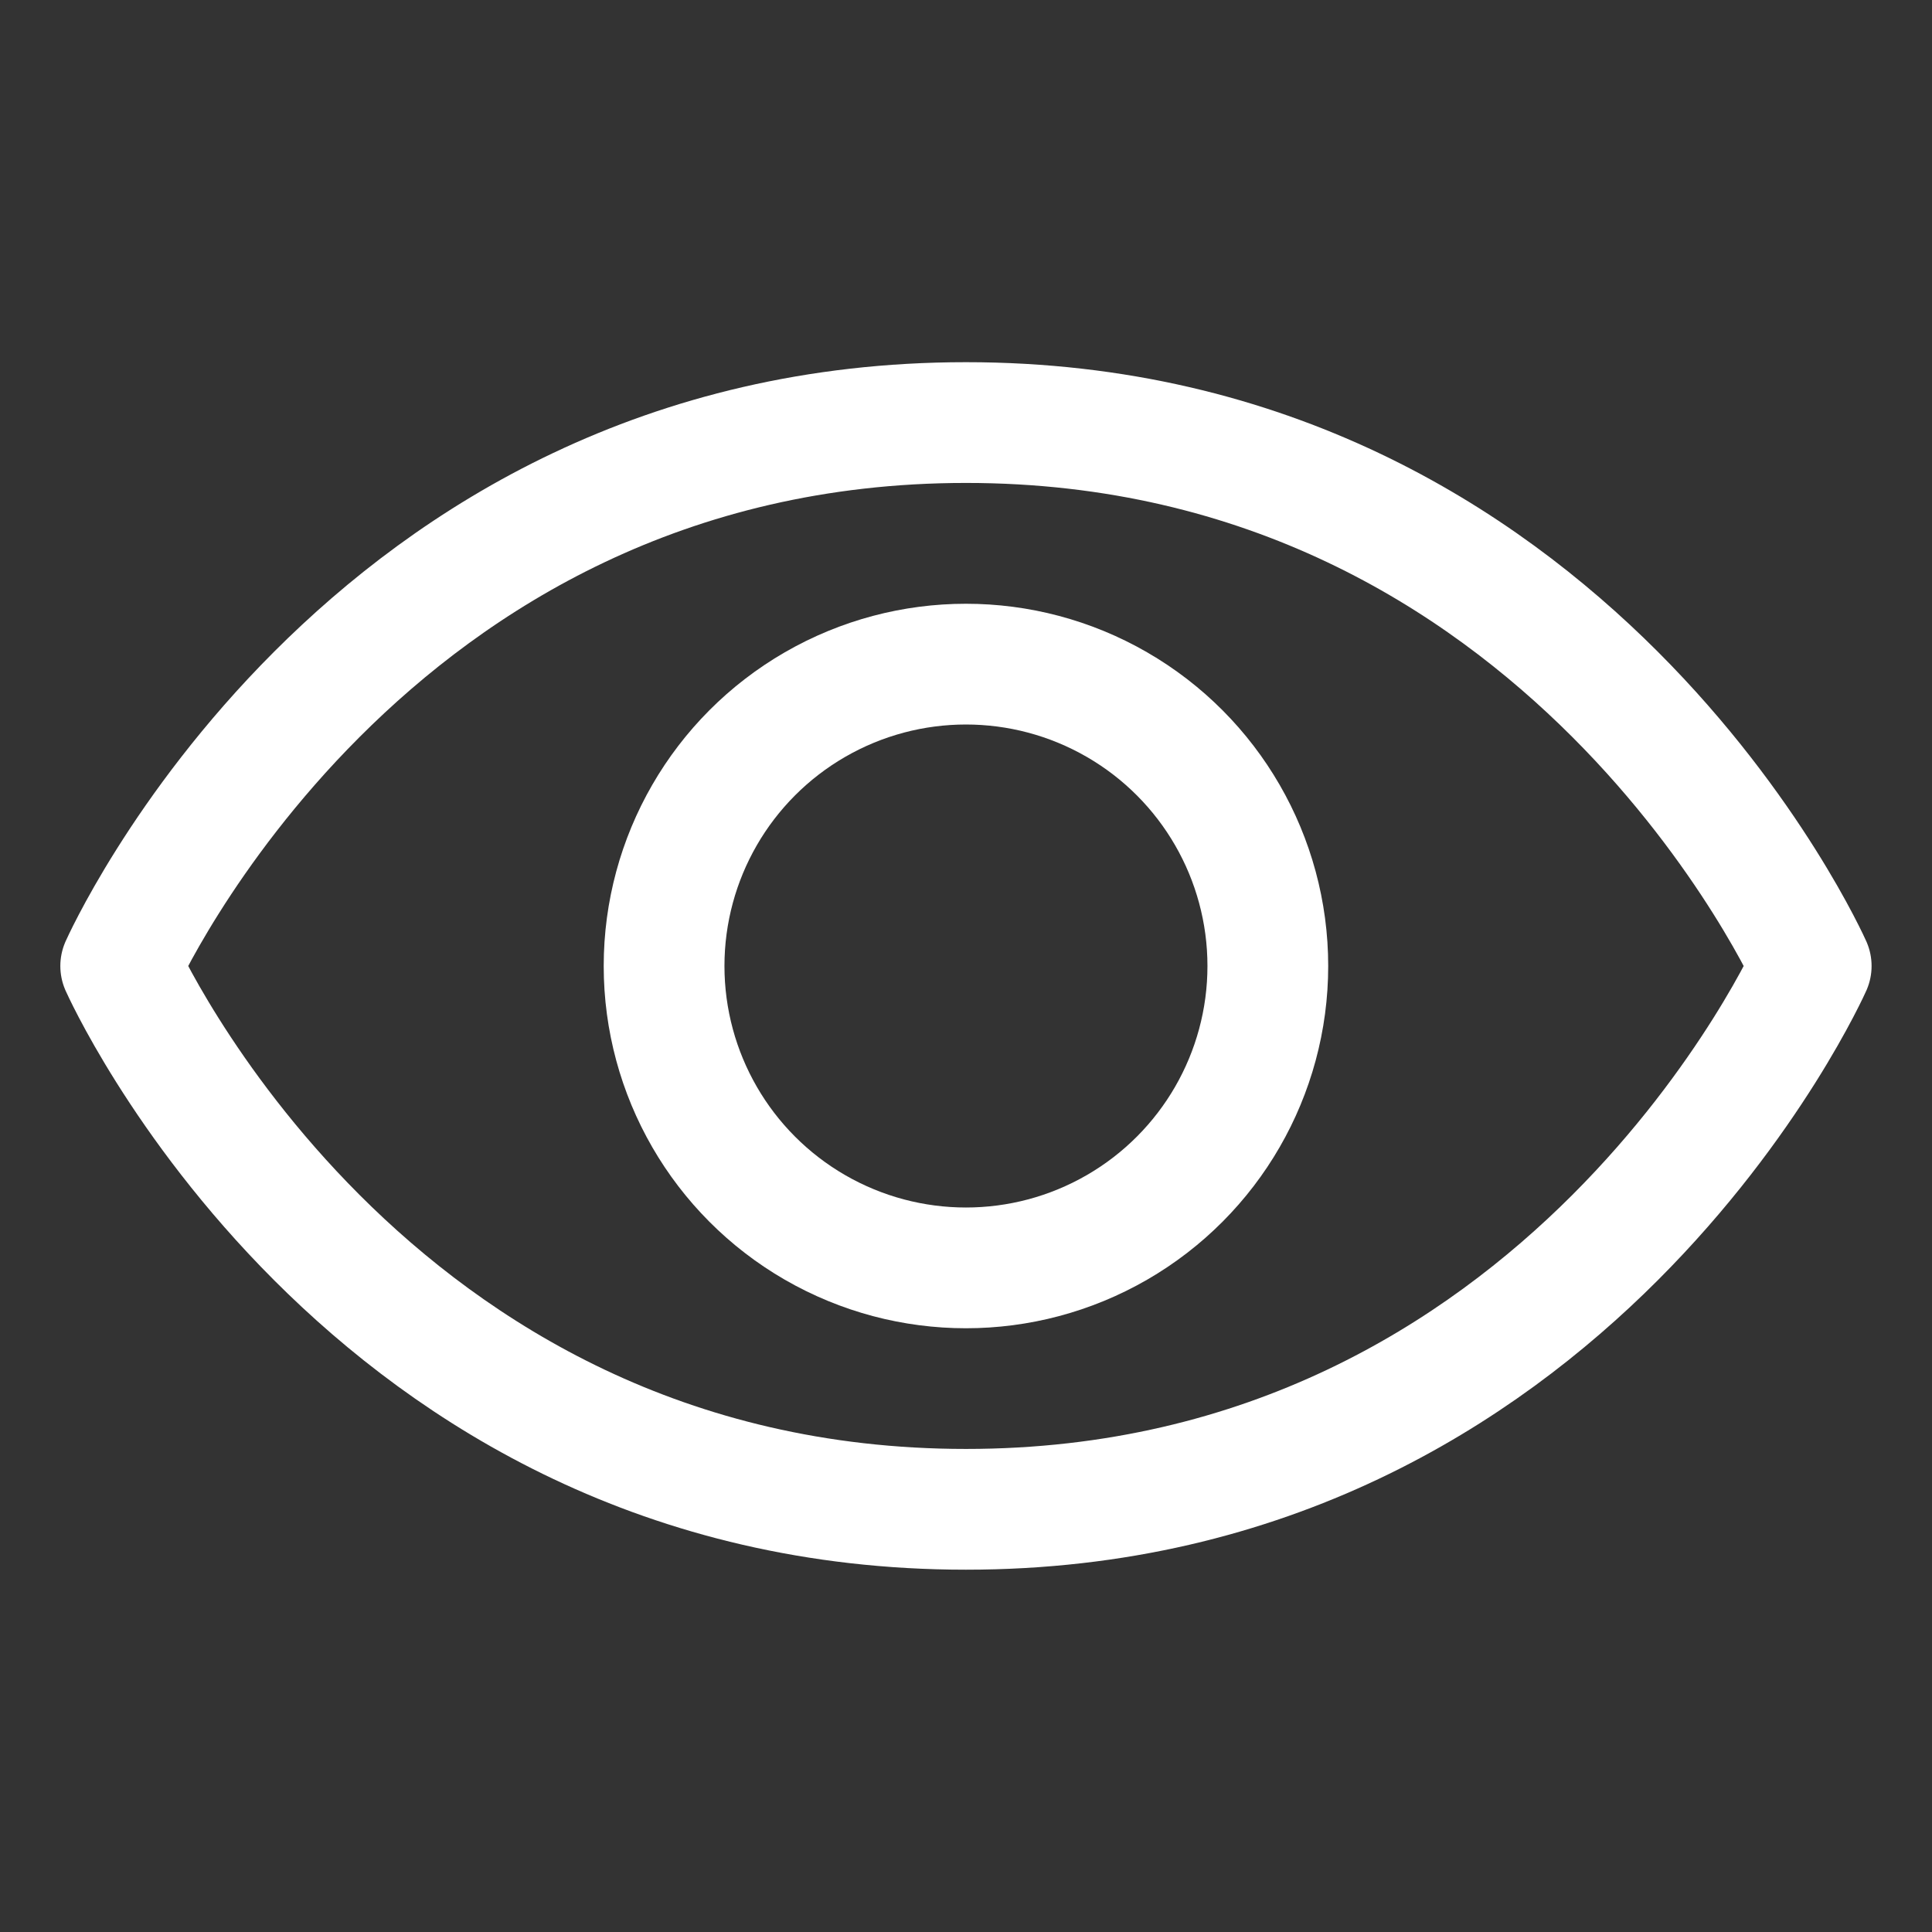 <svg xmlns="http://www.w3.org/2000/svg" width="192" height="192" viewBox="0 0 256 256">
	<rect x="0" y="0" width="256" height="256" fill="#333333" stroke="none"/>
	<rect width="256" height="256" fill="none"></rect>
	<path d="M127.994,55.992c-80,0-112,72.008-112,72.008s32,71.992,112,71.992,112-71.992,112-71.992S207.994,55.992,127.994,55.992Z" fill="none" stroke="#FFFFFF" stroke-linecap="round" stroke-linejoin="round" stroke-width="16"></path>
	<circle cx="127.994" cy="128.001" r="40" fill="none" stroke="#FFFFFF" stroke-linecap="round" stroke-linejoin="round" stroke-width="16"></circle>
</svg>